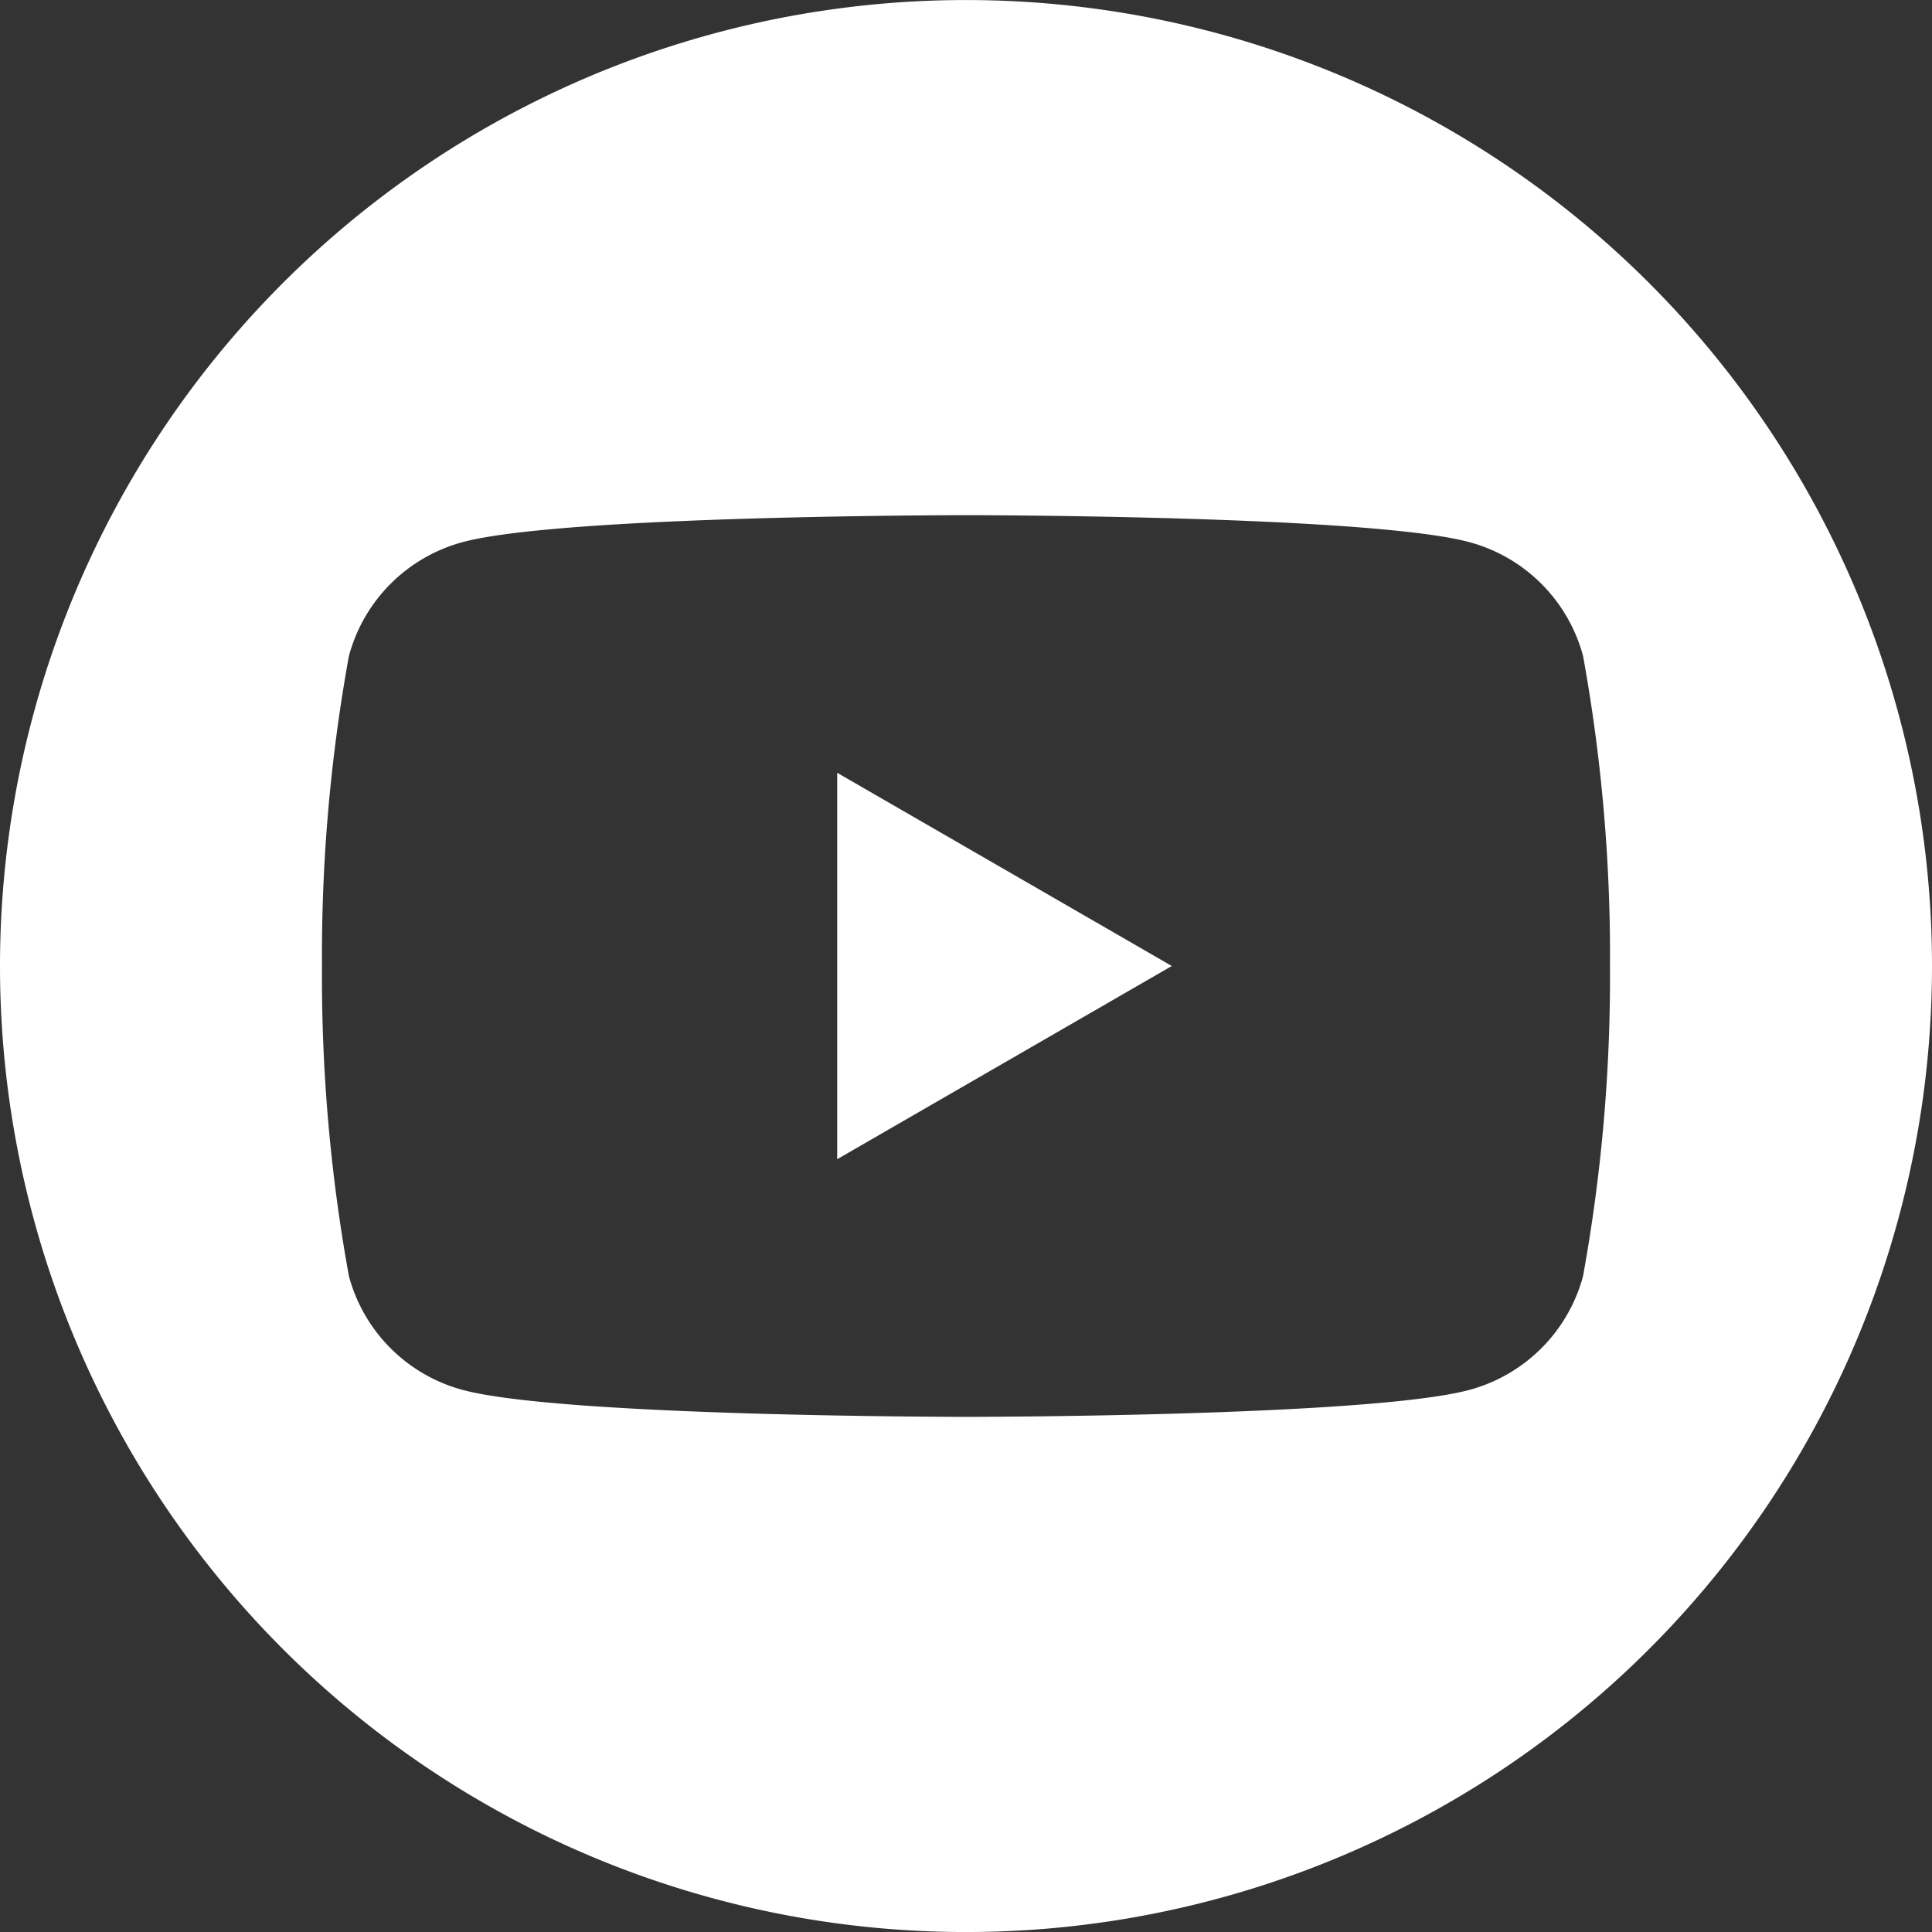 <svg xmlns="http://www.w3.org/2000/svg" xmlns:xlink="http://www.w3.org/1999/xlink" width="52.75" height="52.75" viewBox="0 0 52.75 52.75">
  <rect x="0" y="0" width="52.75" height="52.75" fill="#333333" stroke="none"/>
  <defs>
    <clipPath>
      <rect width="52.75" height="52.75" fill="#fff"/>
    </clipPath>
  </defs>
  <path d="M58.5,64.55l9.136-5.275L58.5,54Z" transform="translate(-35.642 -32.9)" fill="#fff"/>
  <g>
    <g clip-path="url(#clip-path)">
      <path d="M26.375,0A26.375,26.375,0,1,0,52.75,26.374,26.375,26.375,0,0,0,26.375,0m16.848,34.84a4.4,4.4,0,0,1-3.109,3.109c-2.743.735-13.739.735-13.739.735s-11,0-13.74-.735a4.4,4.4,0,0,1-3.109-3.109,45.776,45.776,0,0,1-.735-8.464,45.776,45.776,0,0,1,.735-8.464A4.4,4.4,0,0,1,12.635,14.8c2.743-.735,13.74-.735,13.74-.735s11,0,13.739.735a4.4,4.4,0,0,1,3.109,3.109,45.753,45.753,0,0,1,.735,8.464,45.753,45.753,0,0,1-.735,8.464" transform="translate(0 0.001)" fill="#fff"/>
    </g>
  </g>
</svg>
